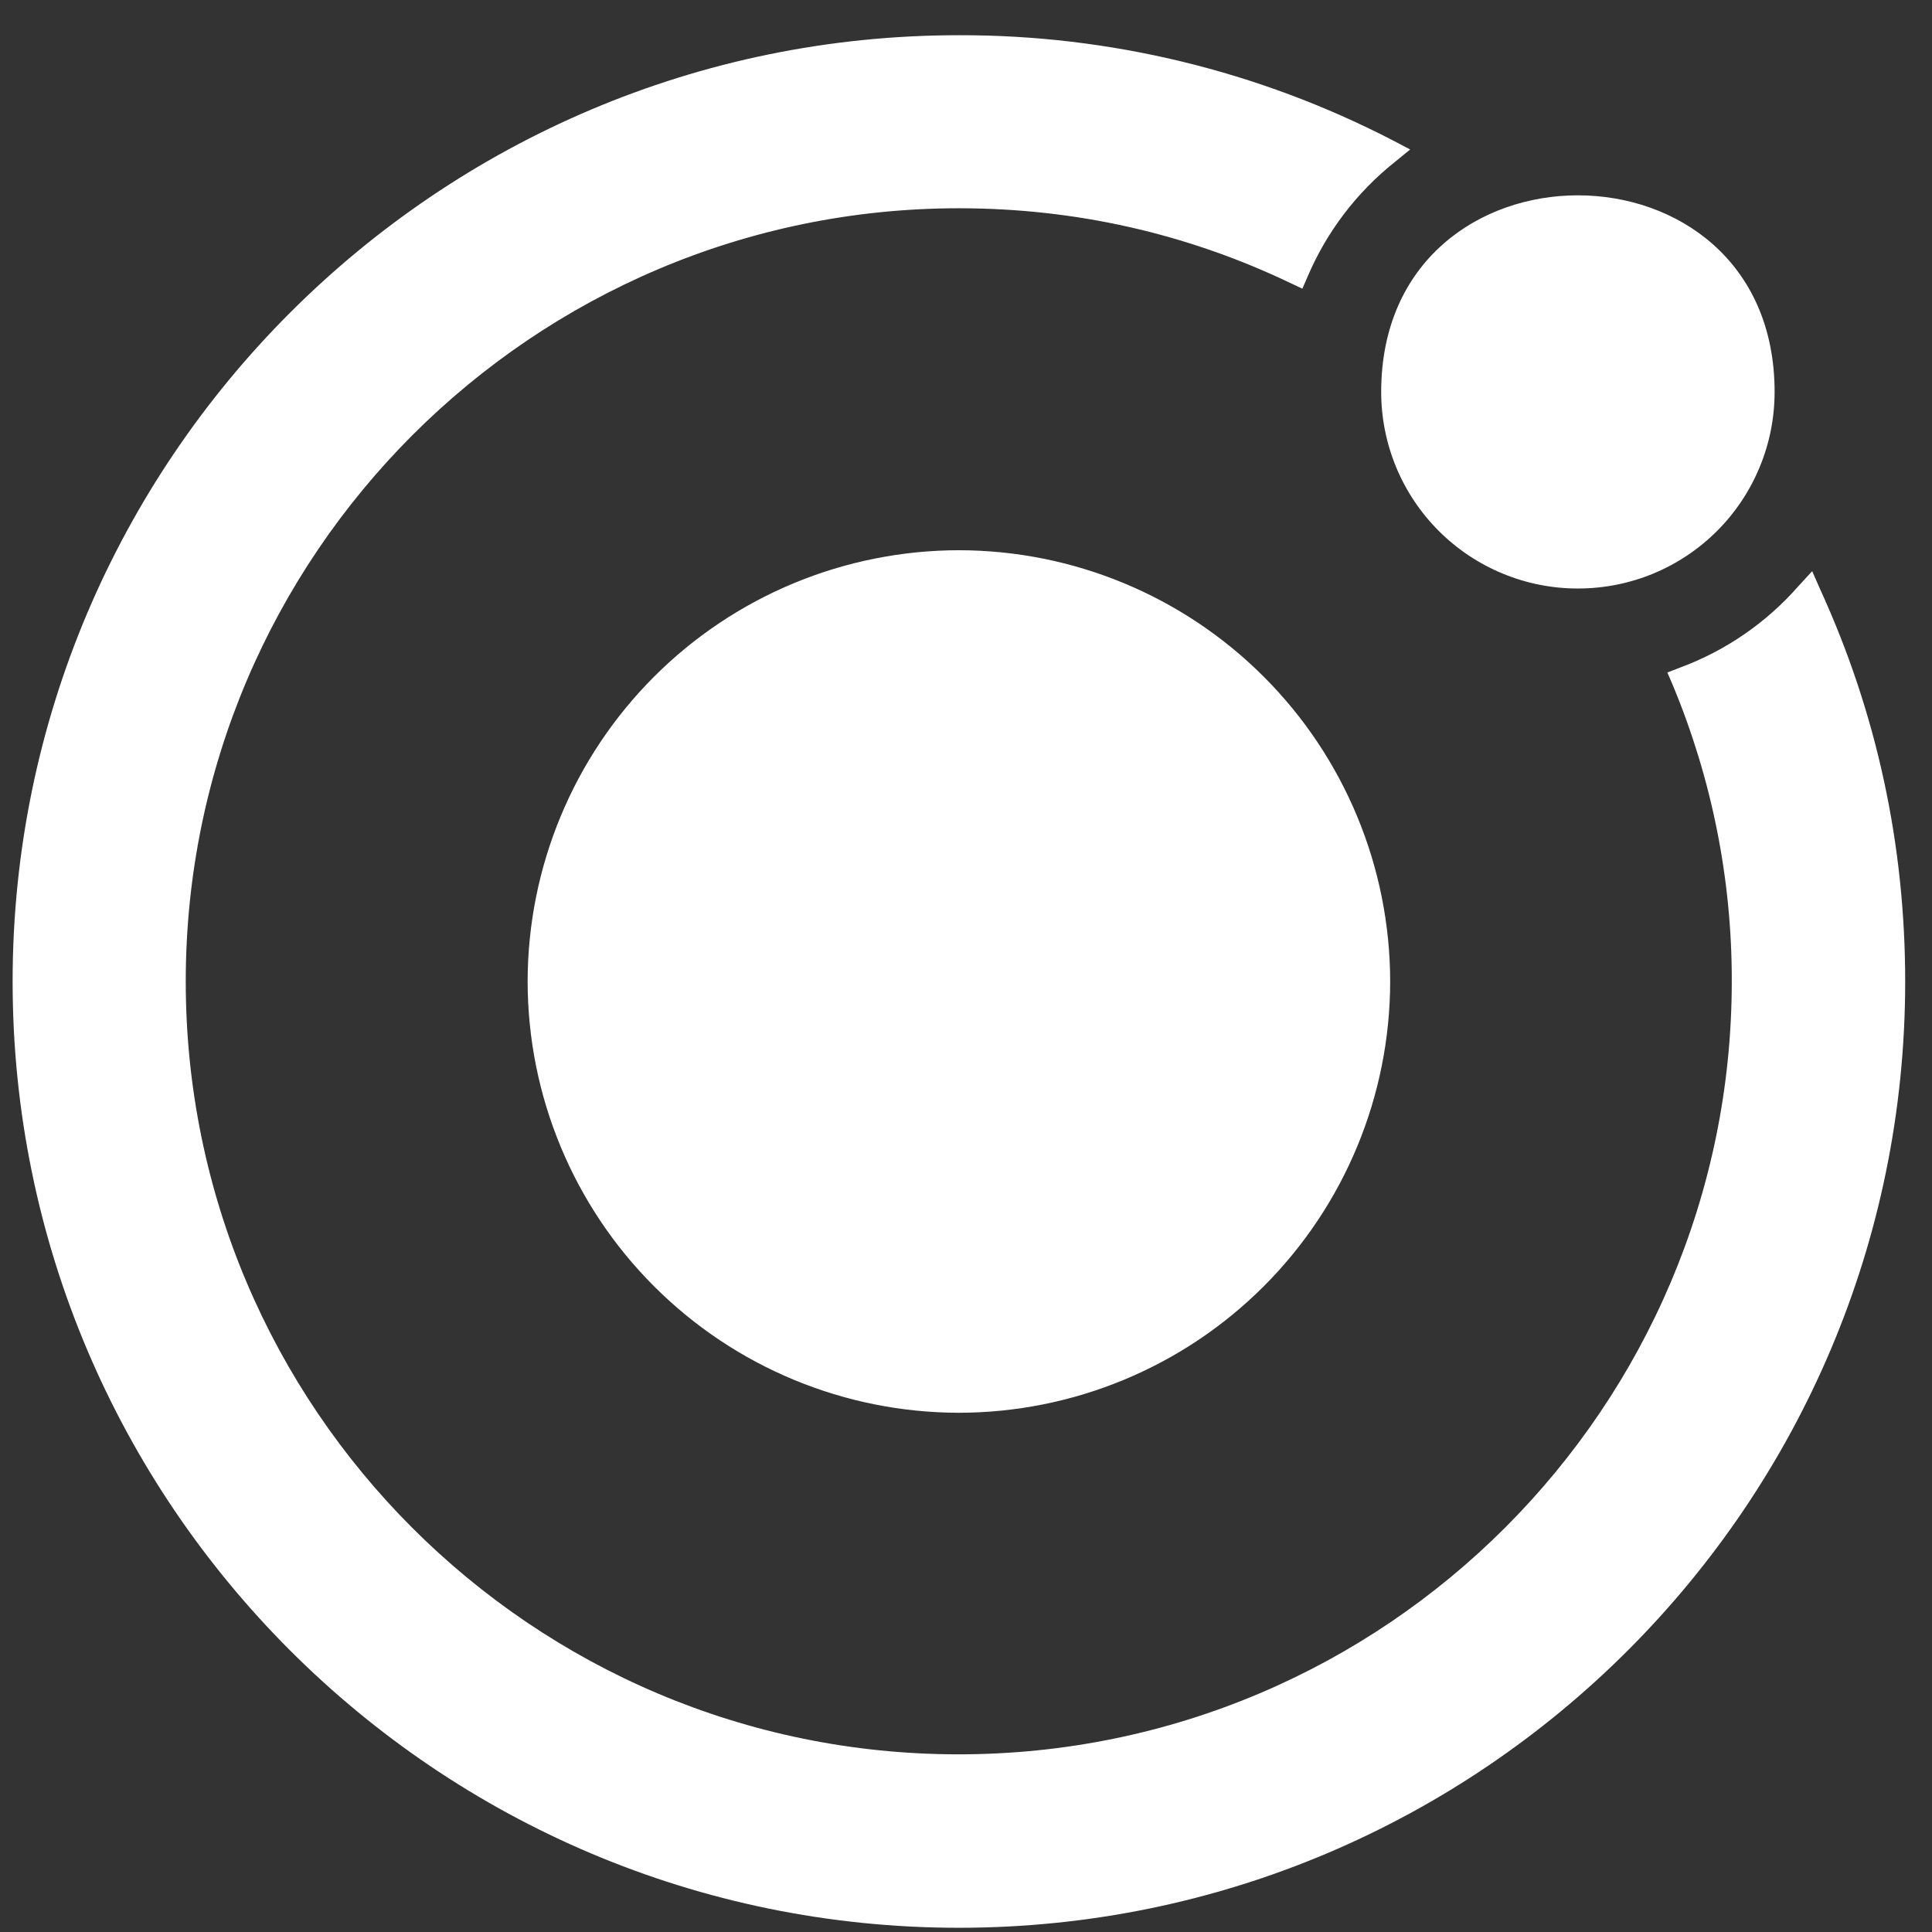 <svg width="49" height="49" viewBox="0 0 49 49" fill="none" xmlns="http://www.w3.org/2000/svg">
<rect x="0" y="0" width="49" height="49" fill="#333333" stroke="none"/>
<path d="M46.164 14.947L45.961 14.486L45.617 14.86C44.803 15.79 43.77 16.502 42.611 16.931L42.288 17.056L42.422 17.368C43.416 19.749 43.926 22.304 43.922 24.884C43.922 35.696 35.132 44.494 24.312 44.494C13.493 44.494 4.711 35.704 4.711 24.892C4.711 14.08 13.517 5.282 24.32 5.282C27.259 5.282 30.086 5.917 32.718 7.174L33.031 7.322L33.164 7.016C33.648 5.879 34.407 4.881 35.373 4.111L35.765 3.791L35.319 3.557C31.92 1.799 28.147 0.885 24.32 0.893C11.085 0.893 0.32 11.659 0.32 24.893C0.32 38.135 11.085 48.893 24.32 48.893C37.562 48.893 48.32 38.135 48.32 24.893C48.32 21.433 47.602 18.089 46.164 14.947ZM24.32 13.955C21.42 13.958 18.639 15.111 16.589 17.162C14.538 19.213 13.385 21.993 13.382 24.893C13.385 27.793 14.538 30.574 16.589 32.624C18.639 34.675 21.42 35.828 24.32 35.831C27.22 35.828 30.001 34.675 32.051 32.624C34.102 30.574 35.255 27.793 35.258 24.893C35.255 21.993 34.102 19.213 32.051 17.162C30.001 15.111 27.22 13.958 24.32 13.955ZM45.008 9.94C45.008 10.595 44.88 11.243 44.629 11.848C44.379 12.453 44.012 13.003 43.549 13.466C43.086 13.929 42.536 14.296 41.932 14.547C41.327 14.797 40.678 14.926 40.023 14.926C39.368 14.927 38.719 14.799 38.113 14.548C37.507 14.298 36.957 13.931 36.493 13.468C36.029 13.005 35.661 12.455 35.41 11.85C35.159 11.244 35.03 10.595 35.03 9.94C35.03 3.292 45.008 3.292 45.008 9.94Z" fill="white"/>
</svg>
